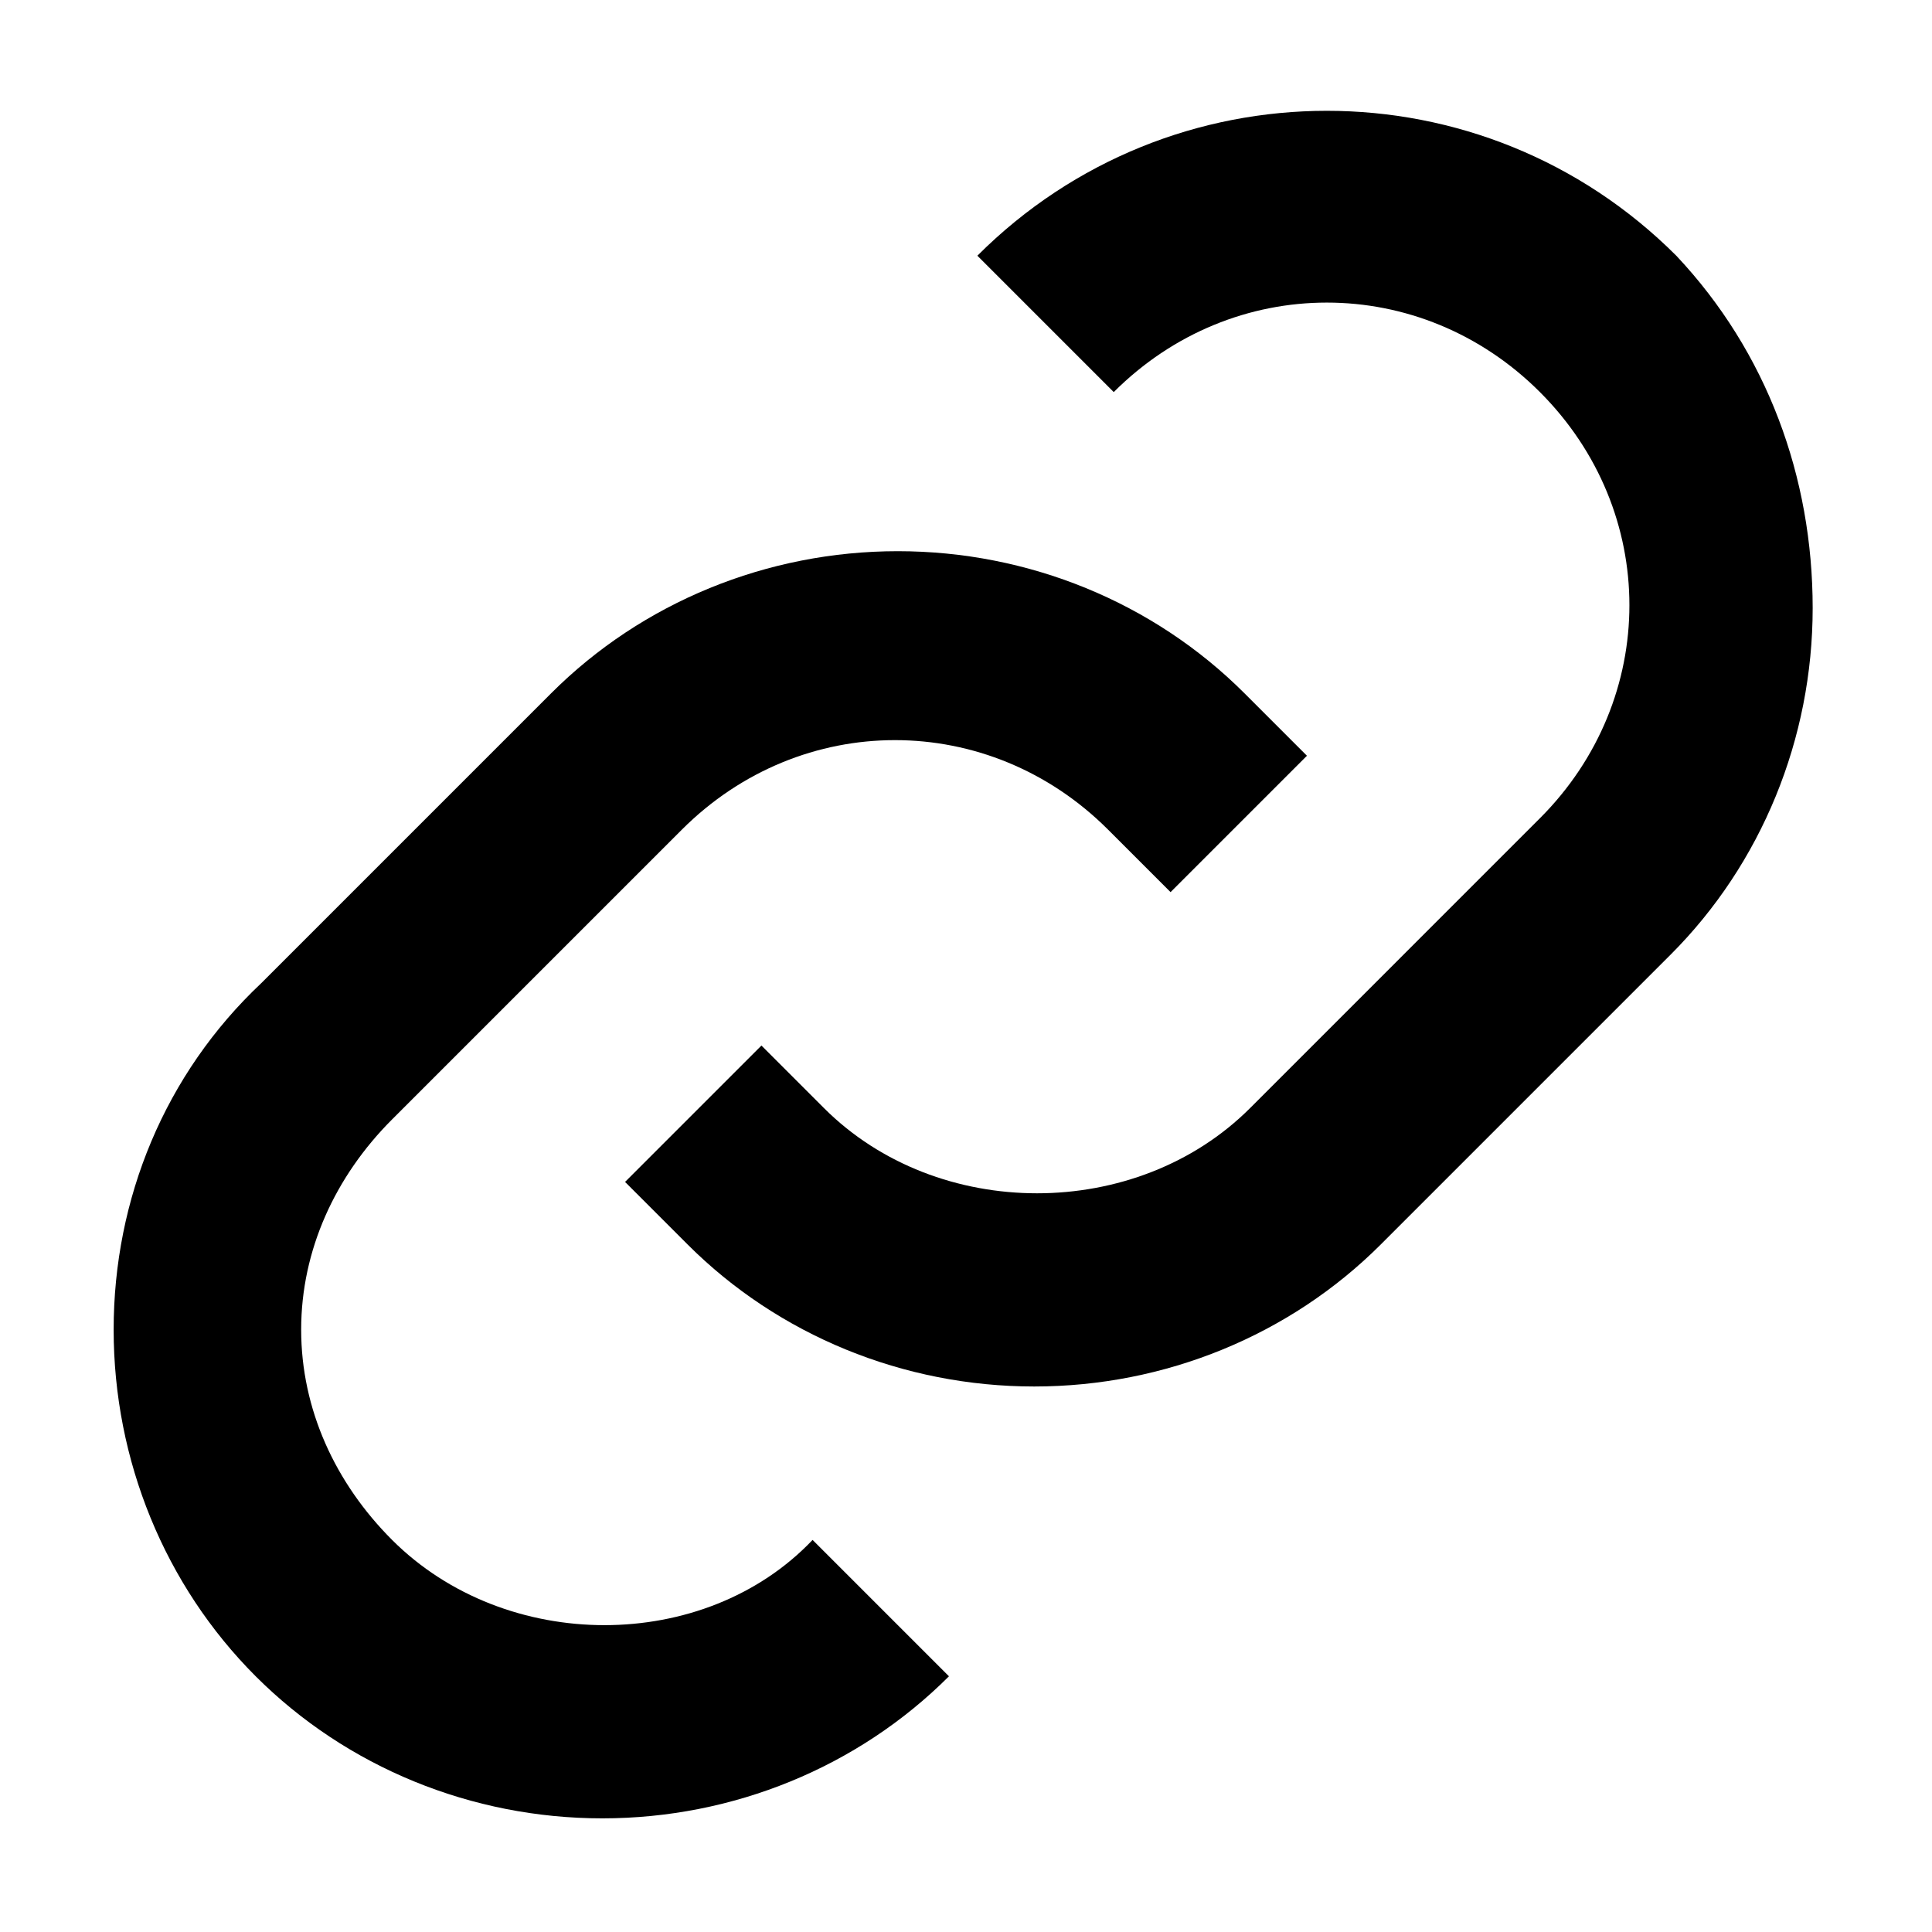 <?xml version="1.0" encoding="utf-8"?>
<!-- Generator: Adobe Illustrator 22.0.1, SVG Export Plug-In . SVG Version: 6.00 Build 0)  -->
<svg version="1.1" id="Layer_1" xmlns="http://www.w3.org/2000/svg" xmlns:xlink="http://www.w3.org/1999/xlink" x="0px" y="0px"
	 width="34px" height="34px" viewBox="0 0 34 34" style="enable-background:new 0 0 34 34;" xml:space="preserve">
<g>
	<path d="M6.9,27.1c-1-1-1.6-2.3-1.6-3.7c0-1.4,0.6-2.7,1.6-3.7l5.1-5.1c2.1-2.1,5.4-2.1,7.5,0l1.1,1.1l2.4-2.4l-1.1-1.1
		c-1.6-1.6-3.8-2.5-6.1-2.5s-4.5,0.9-6.1,2.5l-5.1,5.1C2.9,18.9,2,21.1,2,23.4c0,2.3,0.9,4.5,2.5,6.1c1.6,1.6,3.8,2.5,6.1,2.5
		s4.5-0.9,6.1-2.5l-2.4-2.4C12.4,29.1,8.9,29.1,6.9,27.1z"/>
	<path d="M29.5,4.5c-3.4-3.4-8.9-3.4-12.3,0l2.4,2.4c2.1-2.1,5.4-2.1,7.5,0c2.1,2.1,2.1,5.4,0,7.5L22,19.5c-2,2-5.5,2-7.5,0l0,0
		l-1.1-1.1L11,20.8l1.1,1.1l0,0c1.6,1.6,3.8,2.5,6.1,2.5s4.5-0.9,6.1-2.5l5.1-5.1c1.6-1.6,2.5-3.8,2.5-6.1S31.1,6.2,29.5,4.5z"/>
</g>
</svg>
